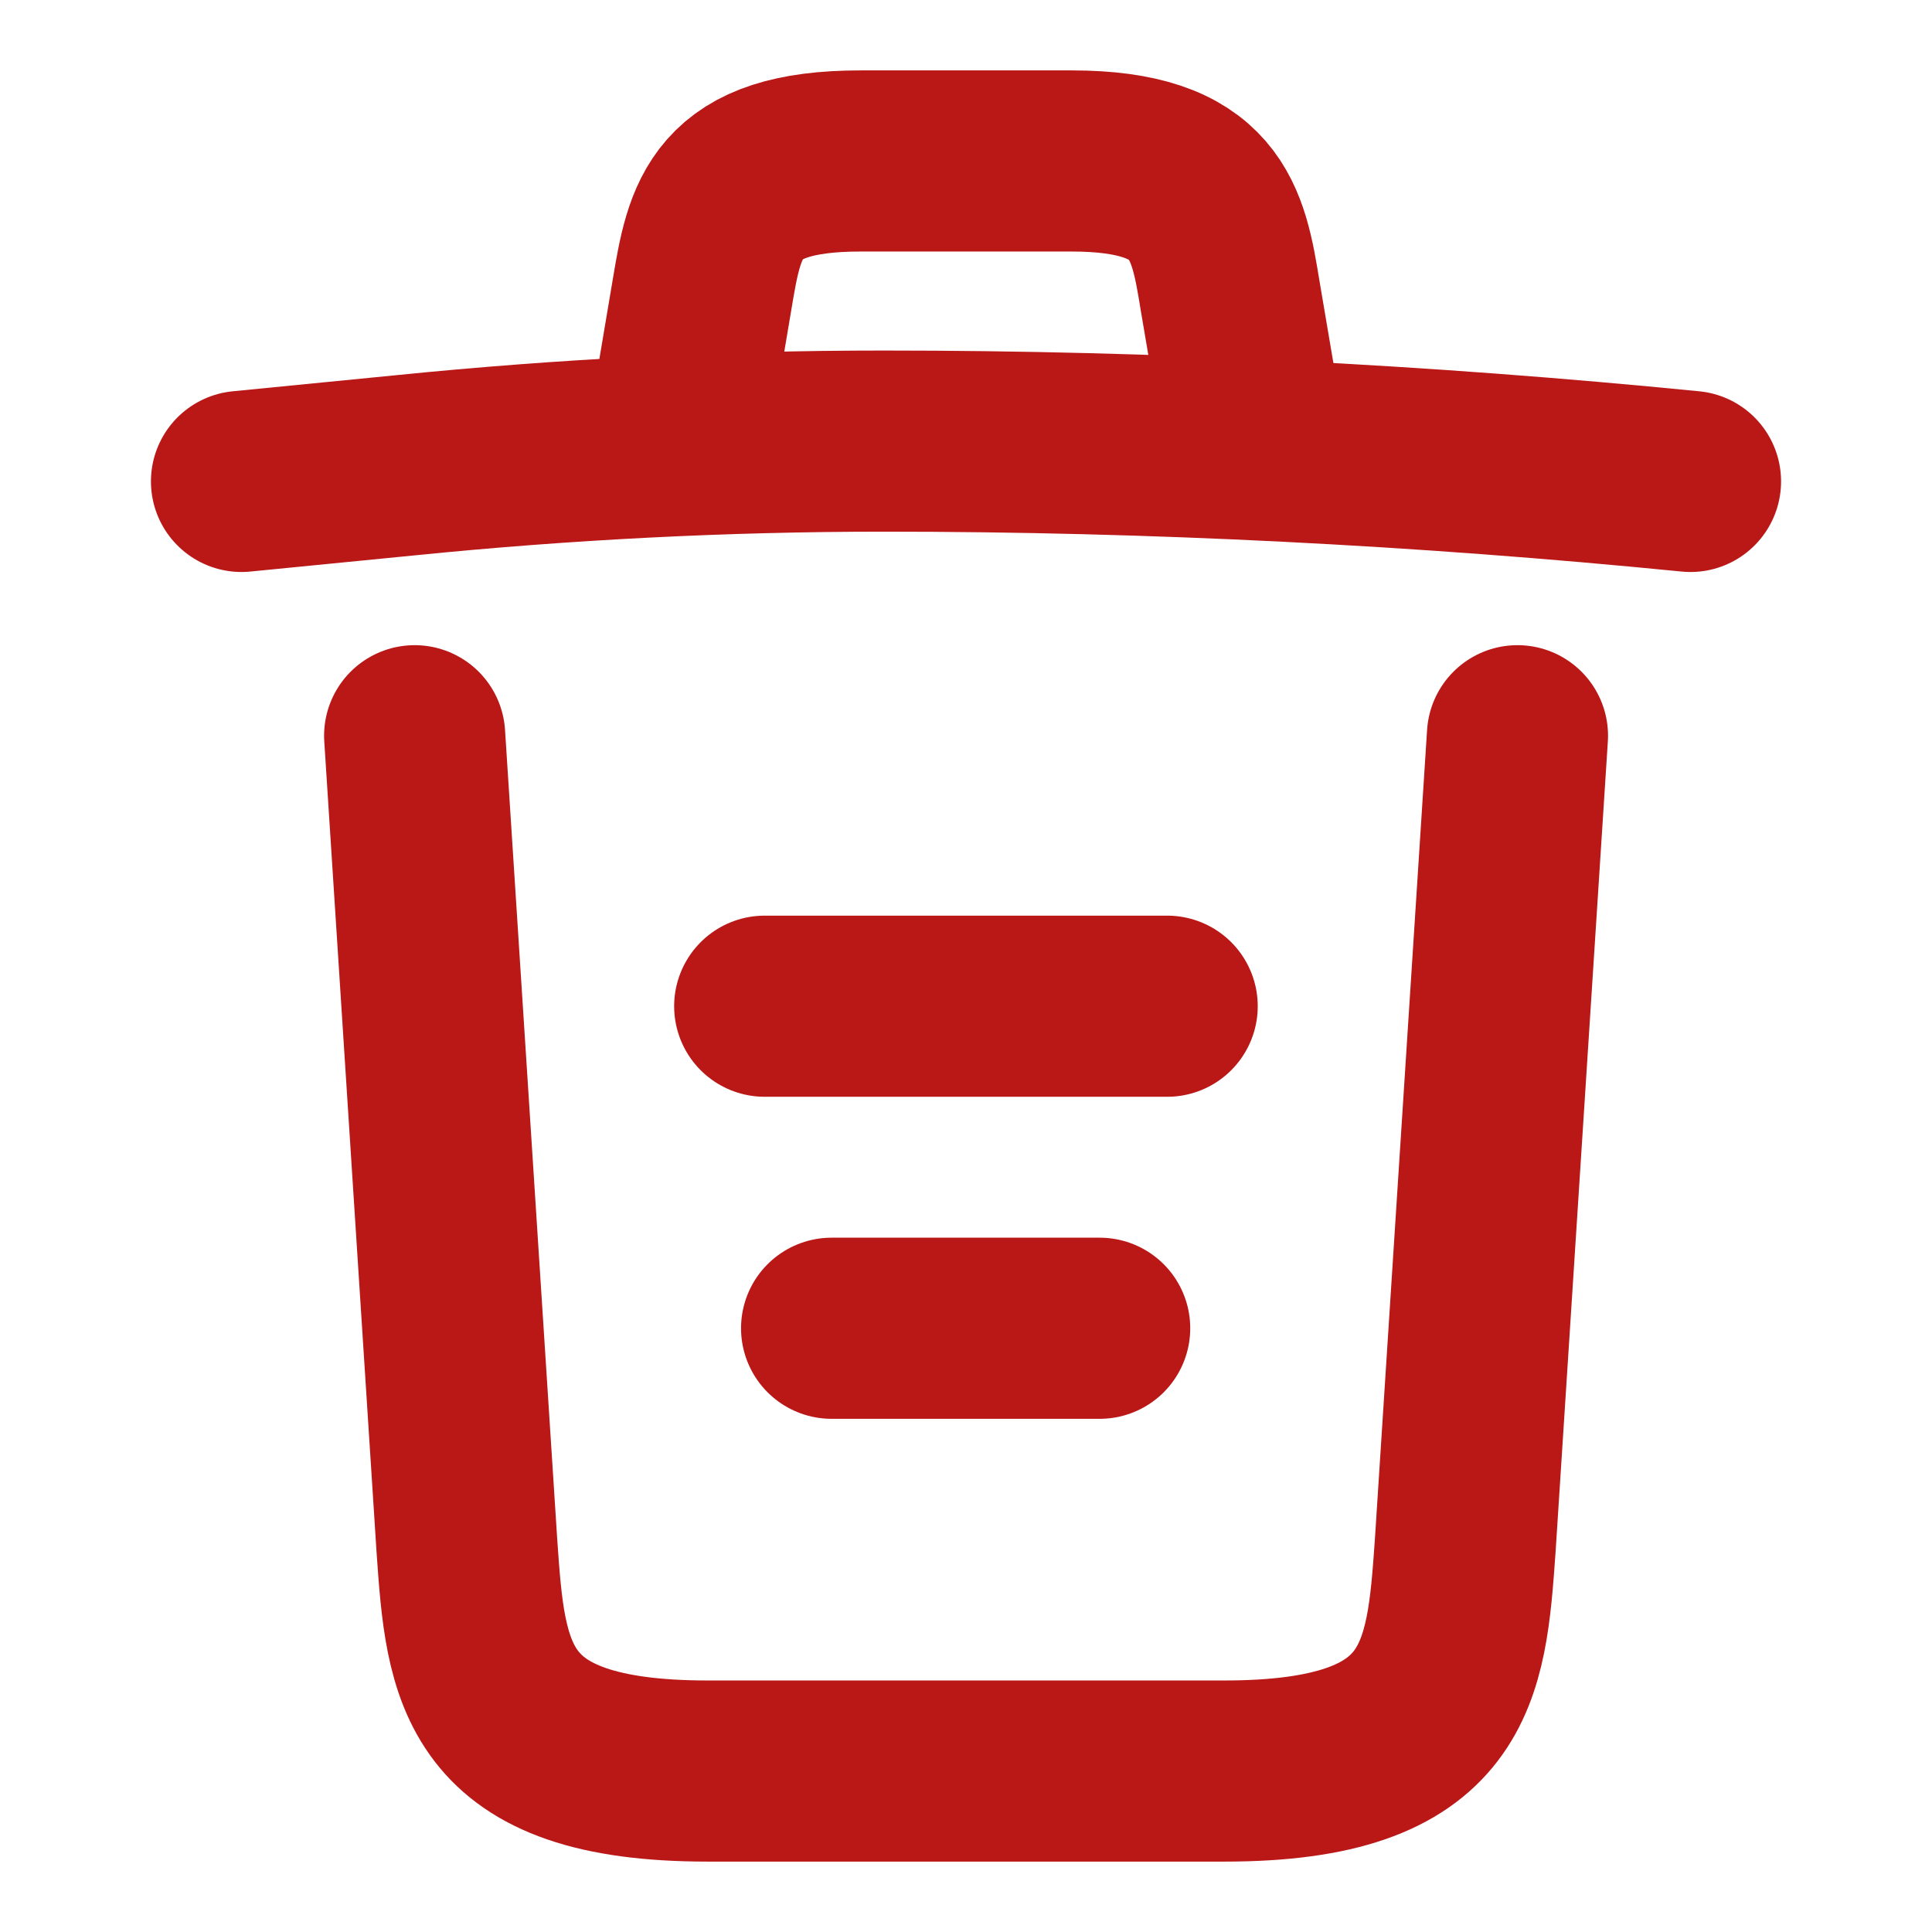 <svg width="16" height="16" viewBox="0 0 16 16" fill="none" xmlns="http://www.w3.org/2000/svg">
<g id="vuesax/linear/trash">
<g id="trash">
<path id="Vector" d="M14 3.987C11.78 3.767 9.547 3.653 7.32 3.653C6 3.653 4.68 3.72 3.36 3.853L2 3.987" stroke="#BA1717" stroke-width="1.5" stroke-linecap="round" stroke-linejoin="round"/>
<path id="Vector_2" d="M5.667 3.313L5.814 2.44C5.92 1.807 6 1.333 7.127 1.333H8.874C10 1.333 10.087 1.833 10.187 2.447L10.334 3.313" stroke="#BA1717" stroke-width="1.5" stroke-linecap="round" stroke-linejoin="round"/>
<path id="Vector_3" d="M12.567 6.093L12.134 12.807C12.06 13.853 12 14.667 10.14 14.667H5.86C4 14.667 3.94 13.853 3.867 12.807L3.434 6.093" stroke="#BA1717" stroke-width="1.5" stroke-linecap="round" stroke-linejoin="round"/>
<path id="Vector_4" d="M6.887 11H9.107" stroke="#BA1717" stroke-width="1.5" stroke-linecap="round" stroke-linejoin="round"/>
<path id="Vector_5" d="M6.333 8.333H9.666" stroke="#BA1717" stroke-width="1.5" stroke-linecap="round" stroke-linejoin="round"/>
</g>
</g>
</svg>
